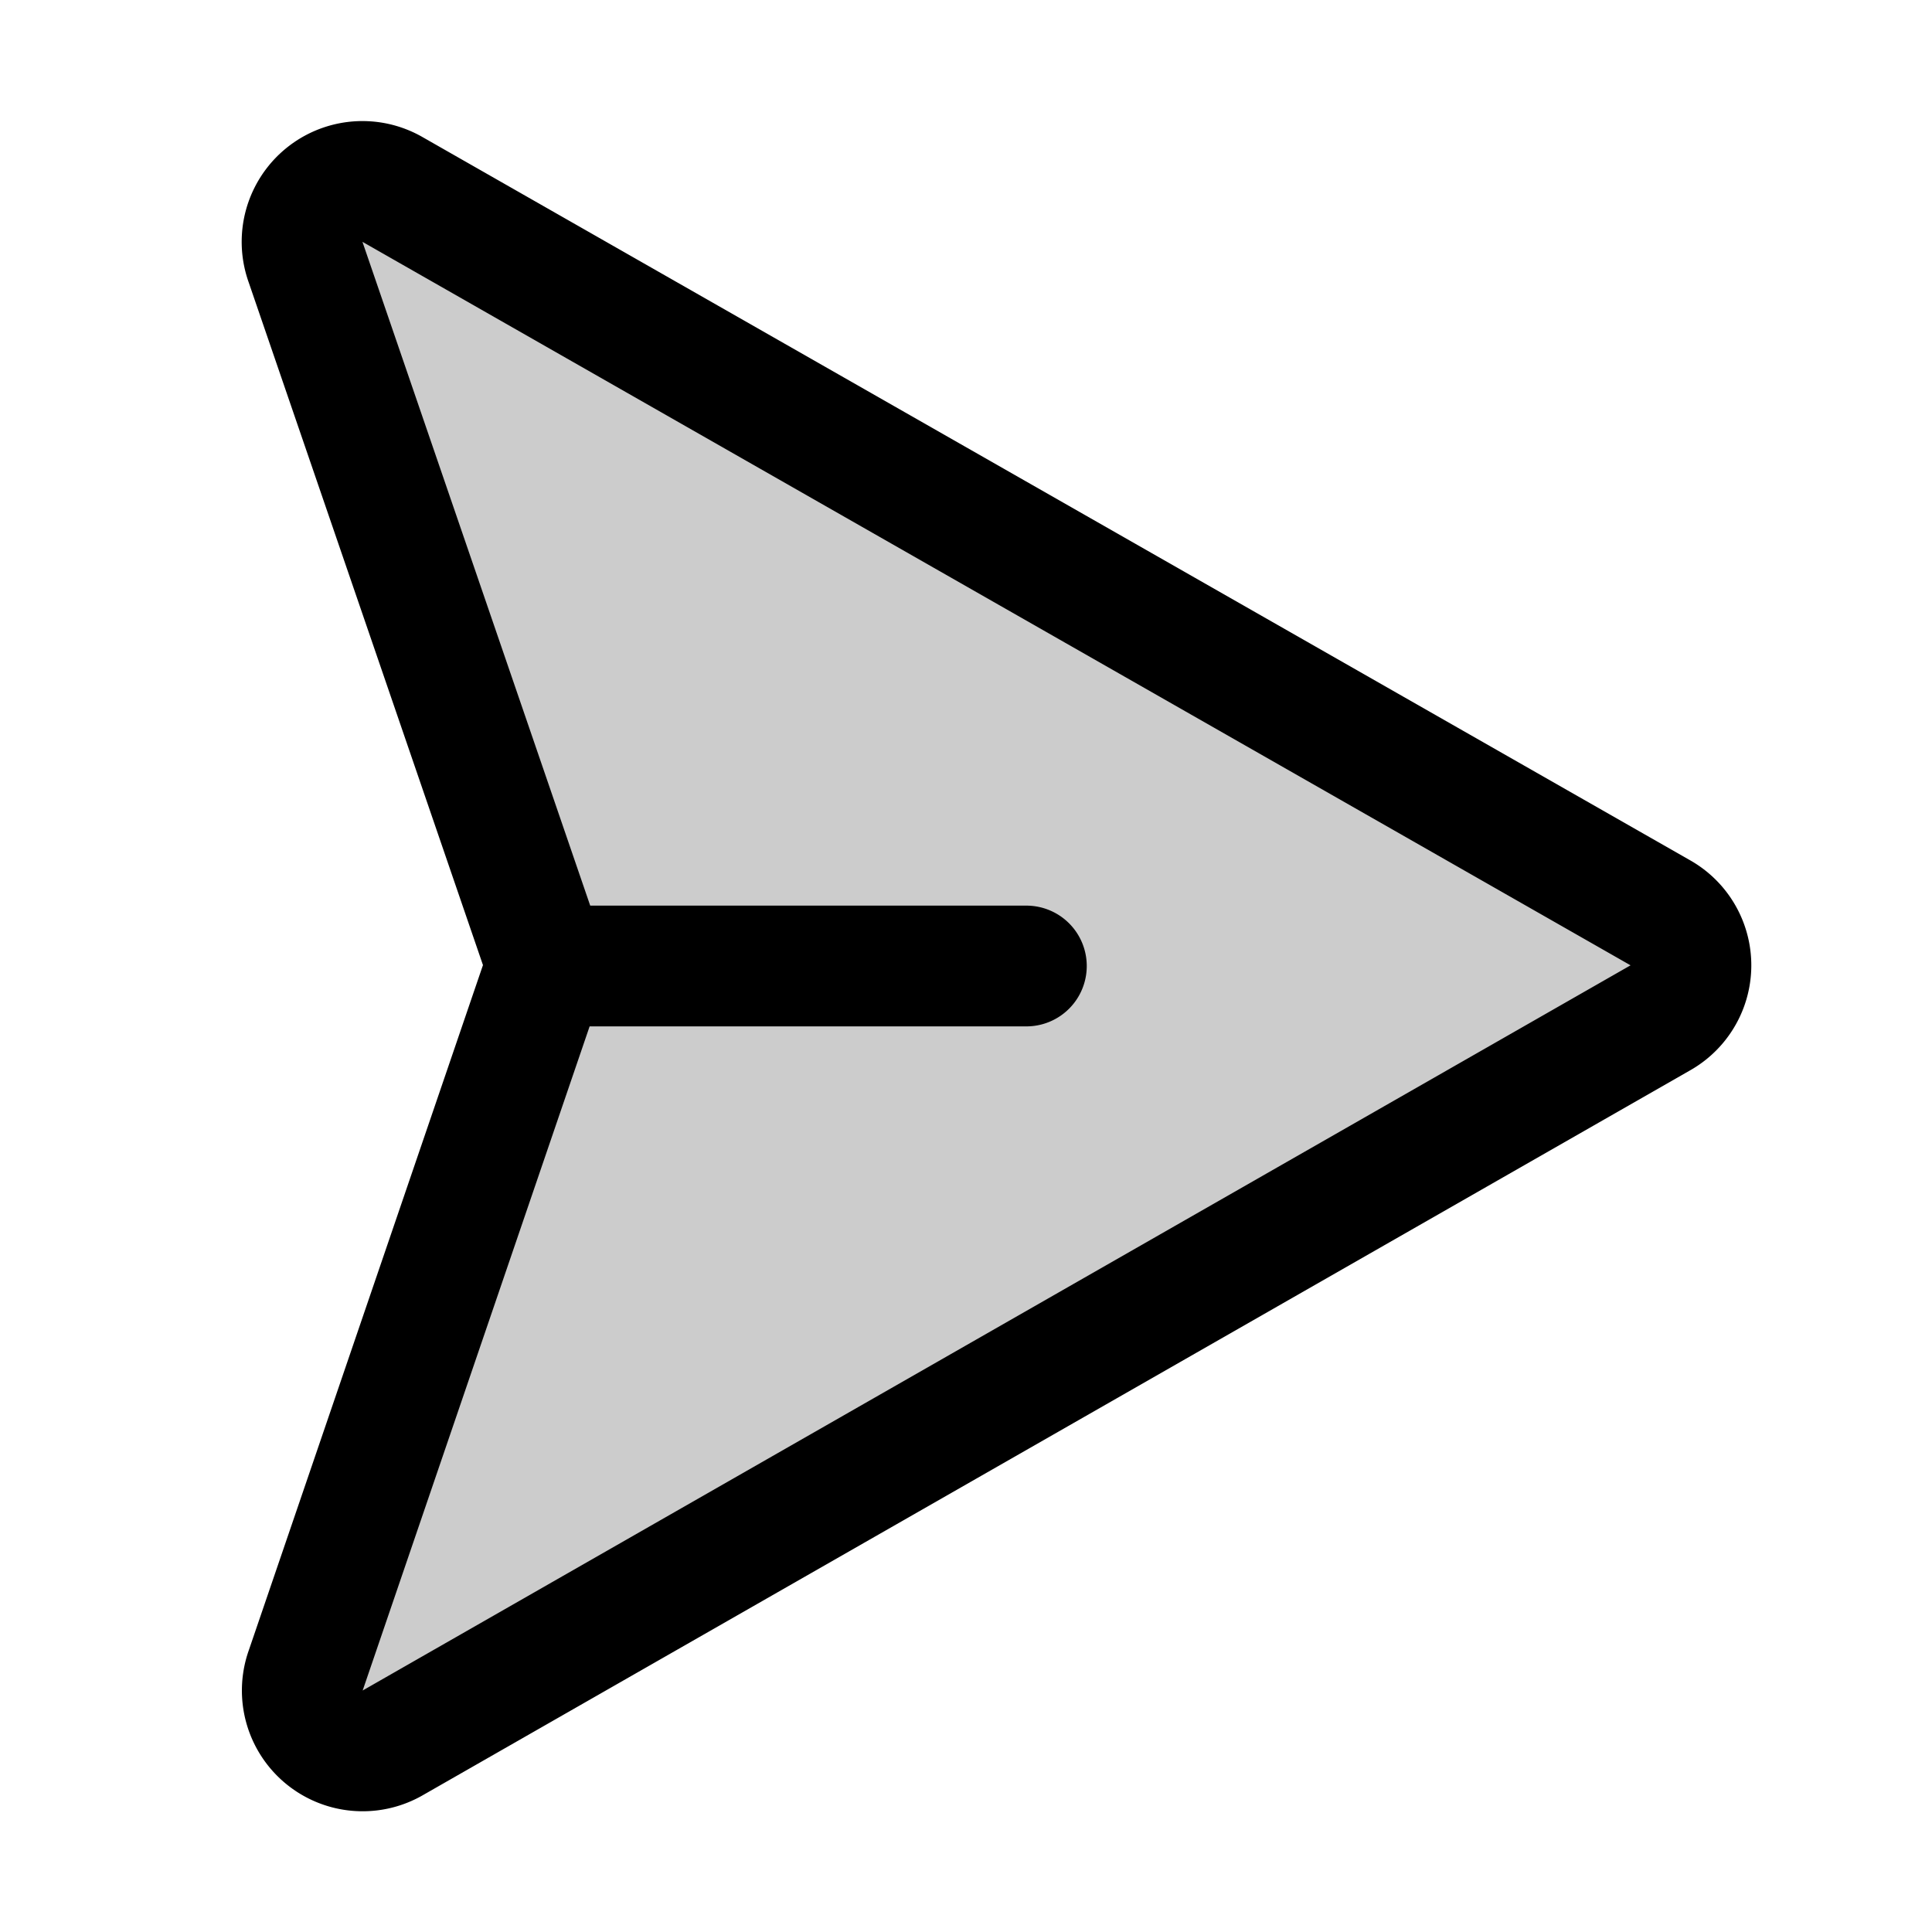 <svg xmlns="http://www.w3.org/2000/svg" viewBox="0 0 256 256"><path fill="none" d="M0 0h256v256H0z"/><path d="M71.53 125.19a7.89 7.89 0 0 1 0 5.38l-31 90.71a8 8 0 0 0 11.4 9.72l168-96.09a8 8 0 0 0 0-14l-168-95.85a8 8 0 0 0-11.44 9.67Z" opacity=".2"/><path fill="none" stroke="currentColor" stroke-linecap="round" stroke-linejoin="round" stroke-width="16" d="M71.53 125.19a7.89 7.89 0 0 1 0 5.38l-31 90.71a8 8 0 0 0 11.4 9.72l168-96.09a8 8 0 0 0 0-14l-168-95.85a8 8 0 0 0-11.44 9.67ZM136 128H72"/></svg>
